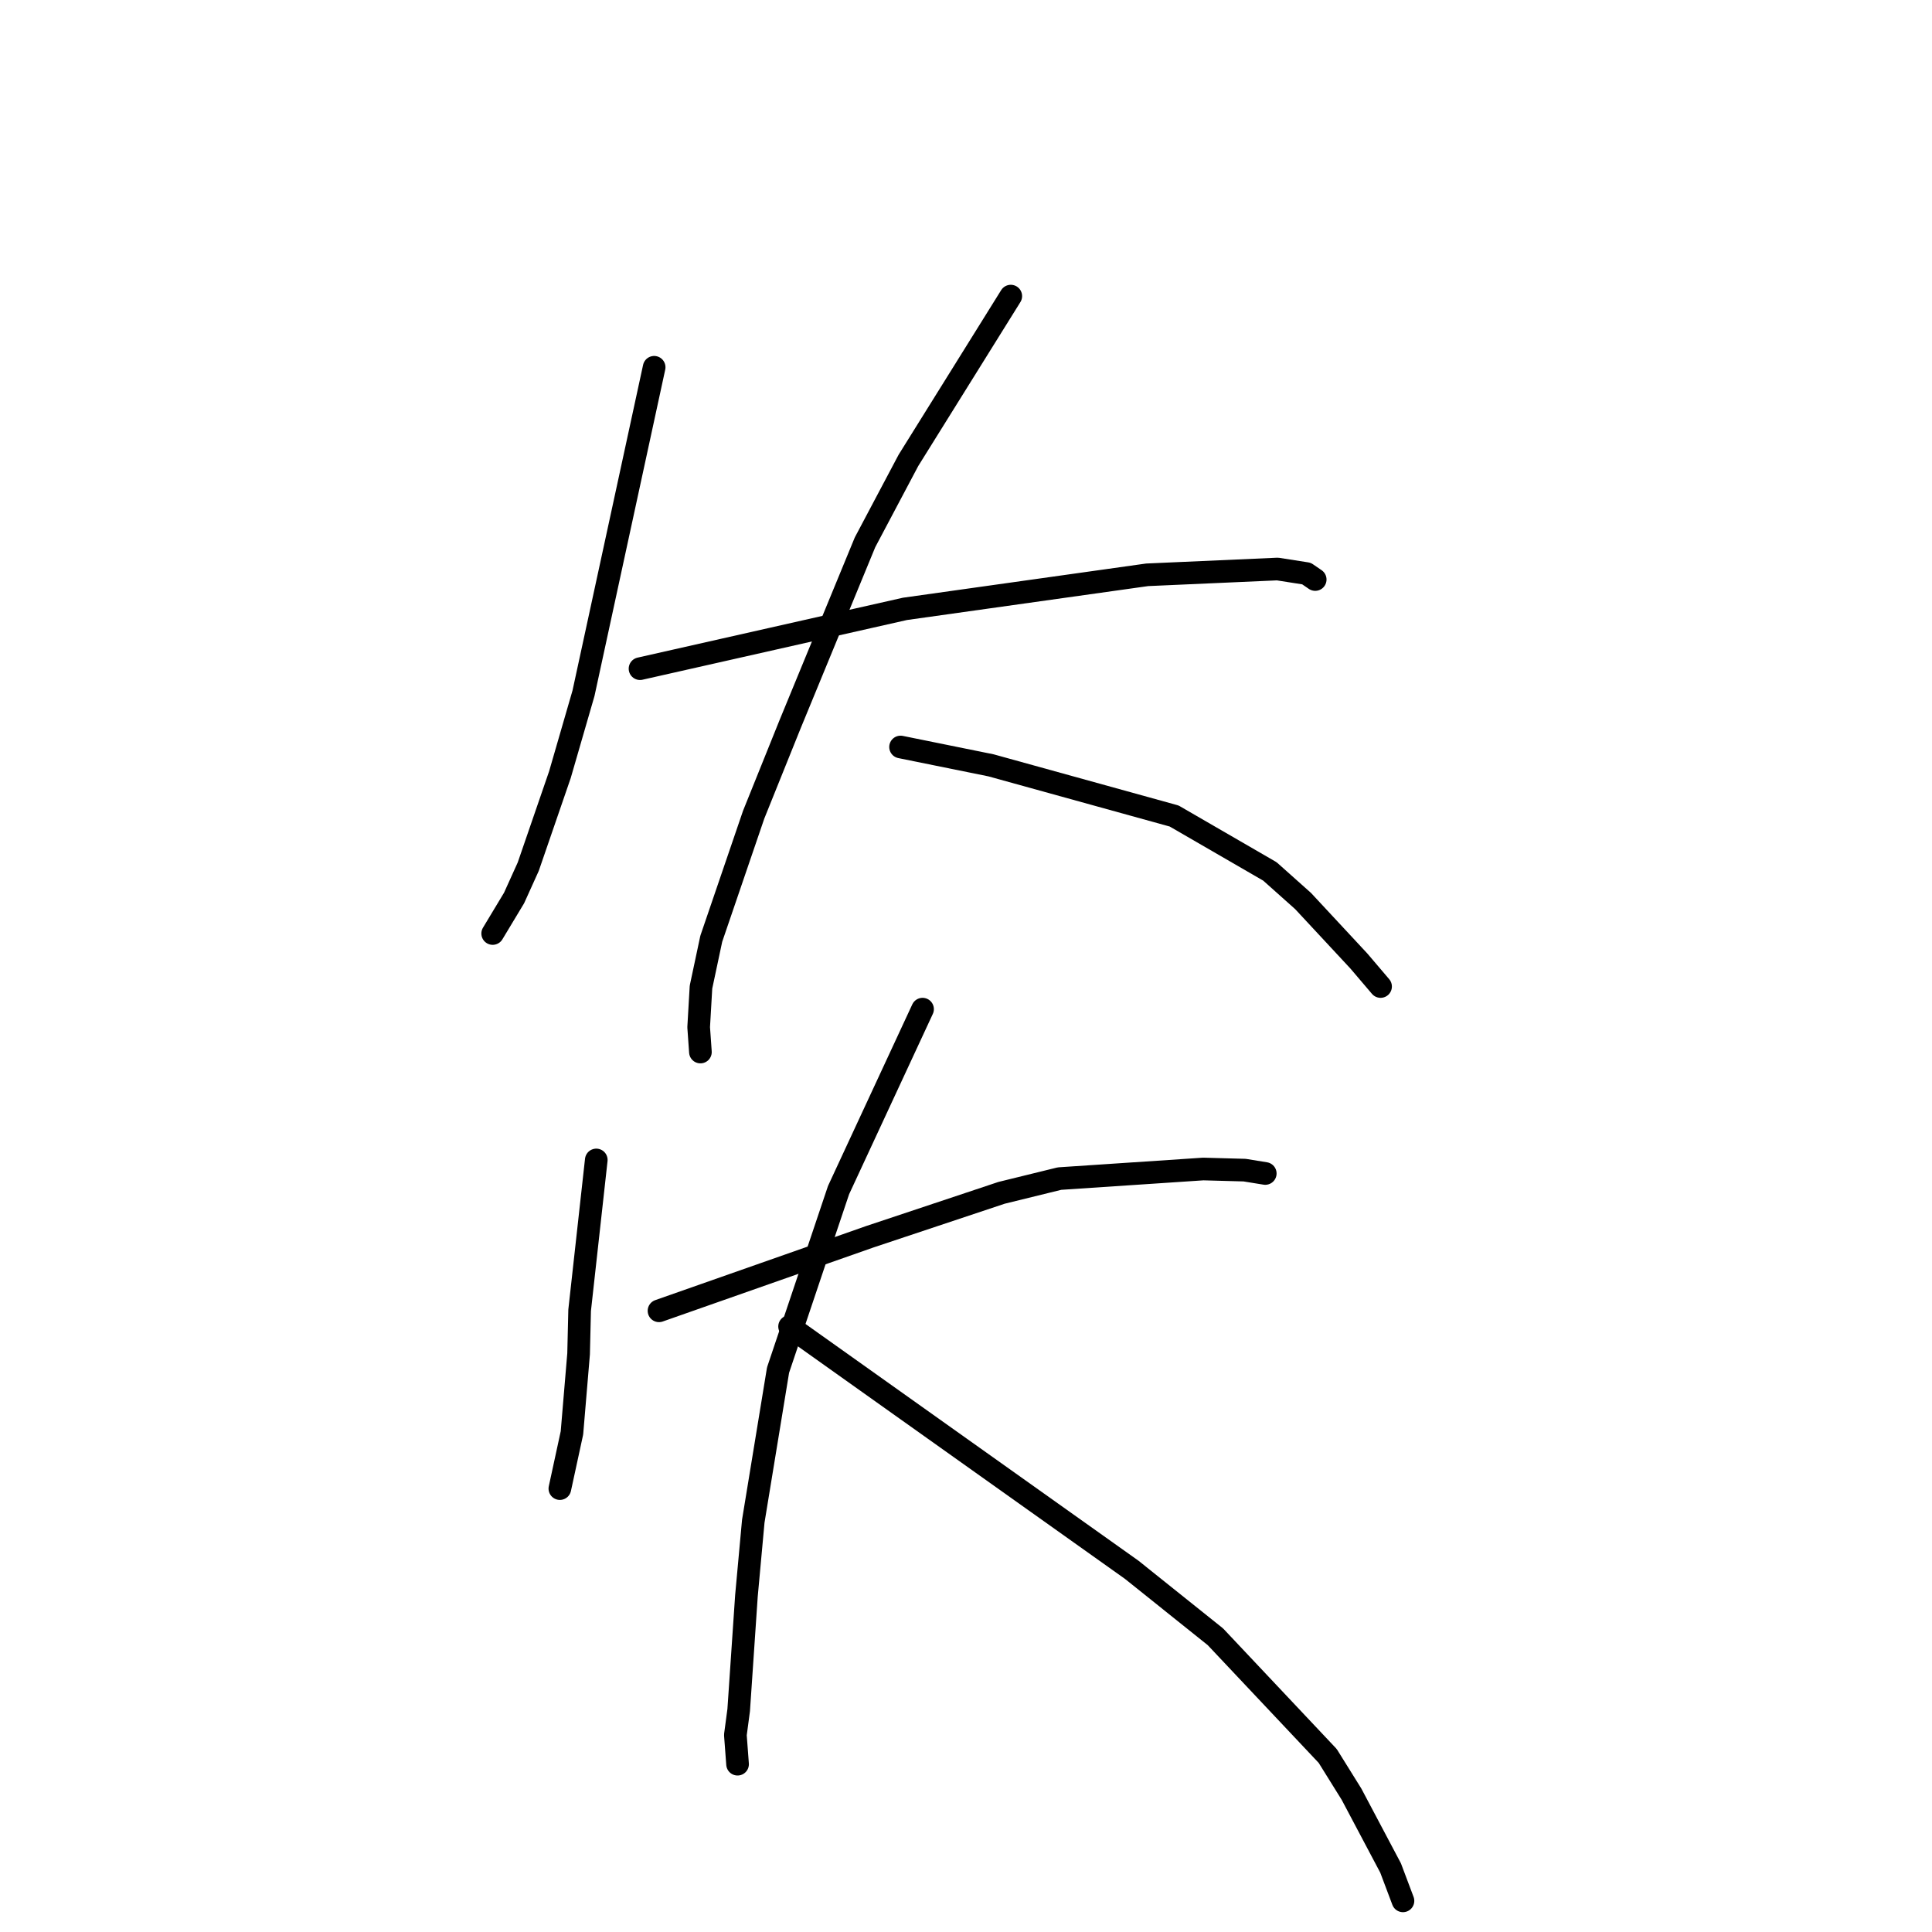 <?xml version="1.0" standalone="no"?>
    <svg width="256" height="256" xmlns="http://www.w3.org/2000/svg" version="1.1">
    <polyline stroke="black" stroke-width="3" stroke-linecap="round" fill="transparent" stroke-linejoin="round" points="86.679 48.666 81.999 70.261 77.318 91.857 74.19 102.653 69.993 114.844 68.118 118.987 65.541 123.267 65.283 123.695 " />
        <polyline stroke="black" stroke-width="3" stroke-linecap="round" fill="transparent" stroke-linejoin="round" points="84.806 88.603 102.359 84.641 119.911 80.678 152.003 76.165 169.279 75.398 173.116 75.999 174.263 76.784 174.27 76.789 174.272 76.79 " />
        <polyline stroke="black" stroke-width="3" stroke-linecap="round" fill="transparent" stroke-linejoin="round" points="133.934 39.236 127.154 50.118 120.373 61 114.619 71.86 104.681 95.991 99.865 107.948 94.246 124.393 92.884 130.799 92.577 136.11 92.788 139.101 92.809 139.4 " />
        <polyline stroke="black" stroke-width="3" stroke-linecap="round" fill="transparent" stroke-linejoin="round" points="119.329 98.981 125.321 100.196 131.313 101.411 155.582 108.126 168.271 115.47 172.663 119.389 180.063 127.346 182.672 130.411 182.933 130.718 " />
        <polyline stroke="black" stroke-width="3" stroke-linecap="round" fill="transparent" stroke-linejoin="round" points="79.01 153.7 77.907 163.66 76.804 173.62 76.667 179.386 75.786 189.865 74.331 196.576 74.185 197.247 " />
        <polyline stroke="black" stroke-width="3" stroke-linecap="round" fill="transparent" stroke-linejoin="round" points="87.321 173.69 101.316 168.773 115.311 163.856 132.704 158.058 140.391 156.17 159.436 154.899 164.917 155.049 167.634 155.489 167.654 155.492 " />
        <polyline stroke="black" stroke-width="3" stroke-linecap="round" fill="transparent" stroke-linejoin="round" points="122.244 133.718 116.678 145.706 111.113 157.694 103.095 181.546 99.813 201.57 98.907 211.454 97.88 226.592 97.44 229.892 97.704 233.413 97.73 233.765 " />
        <polyline stroke="black" stroke-width="3" stroke-linecap="round" fill="transparent" stroke-linejoin="round" points="104.624 175.773 127.285 191.885 149.946 207.996 161.046 216.88 175.929 232.674 179.081 237.737 184.261 247.517 185.752 251.477 185.901 251.873 " />
        </svg>